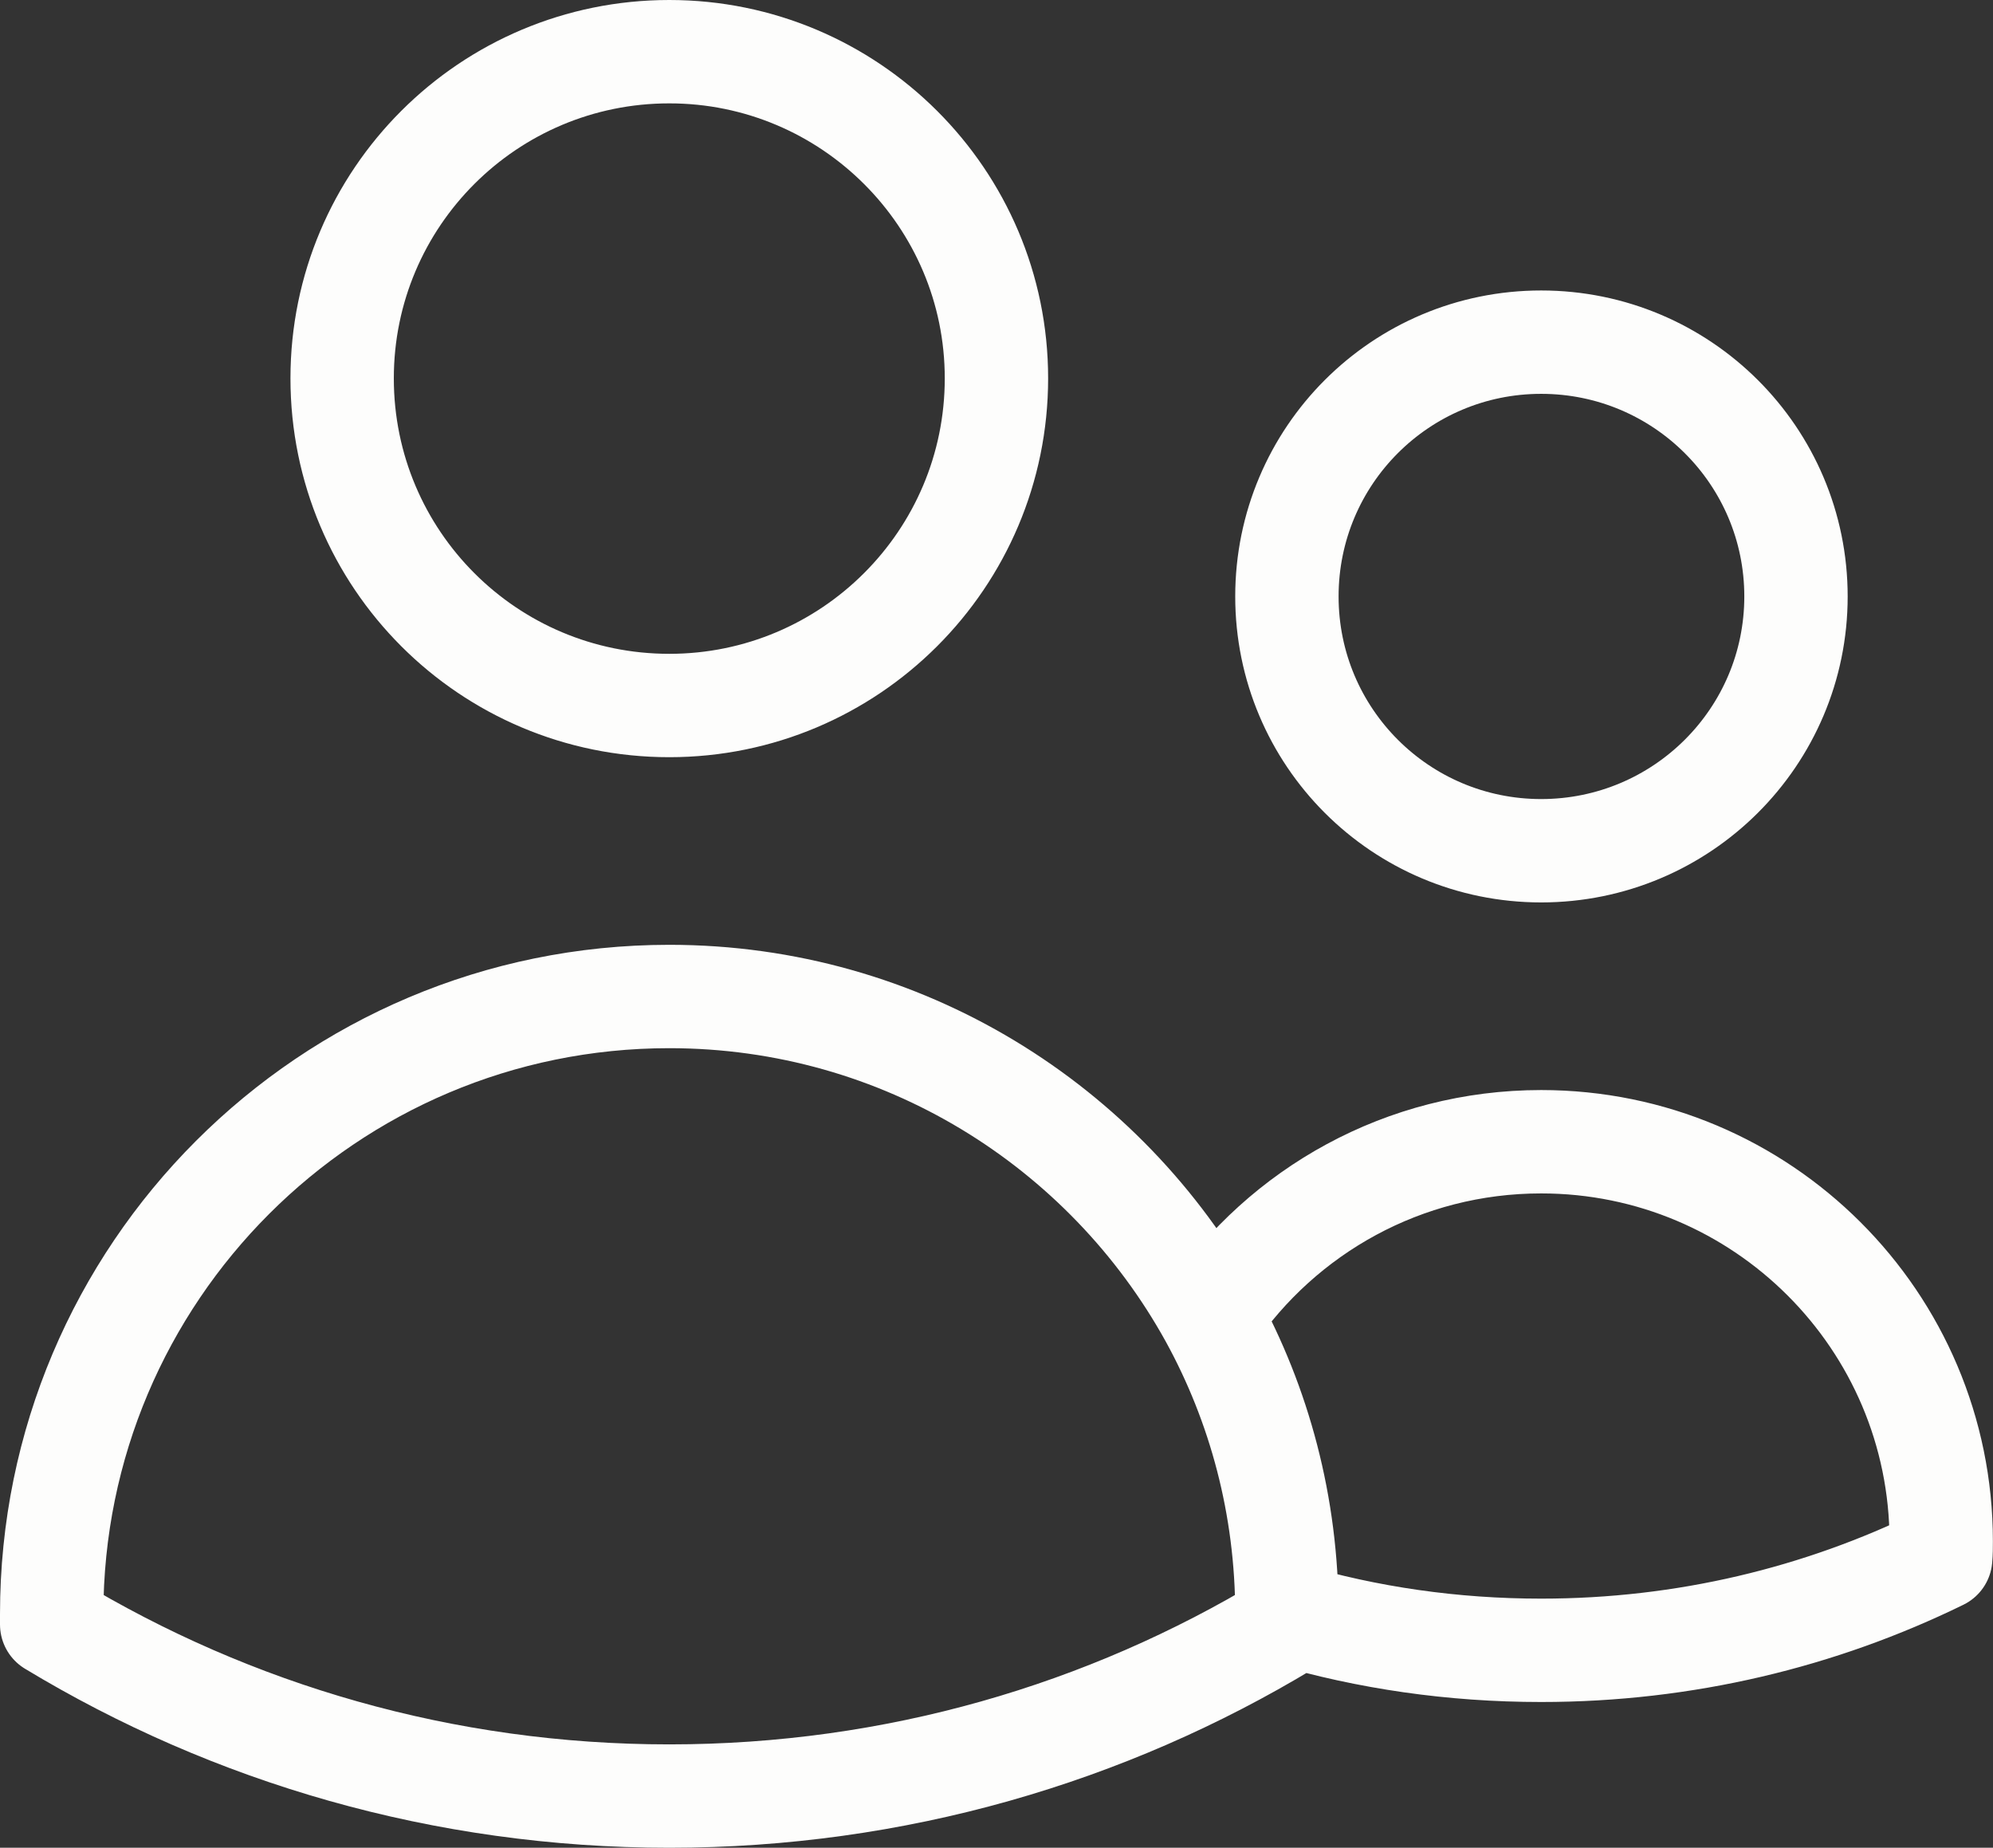 <svg width="38.562" height="35.75" viewBox="0 0 38.562 35.75" fill="none" xmlns="http://www.w3.org/2000/svg" xmlns:xlink="http://www.w3.org/1999/xlink">
	<rect x="0" y="0" width="38.562" height="35.75" fill="#333333" stroke="none"/>
	<desc>
			Created with Pixso.
	</desc>
	<defs/>
	<path id="Vector" d="M12.95 13.65C9.45 13.65 6.62 10.82 6.62 7.32C6.62 3.83 9.45 1 12.95 1C16.44 1 19.28 3.83 19.28 7.32C19.28 10.82 16.44 13.65 12.95 13.65ZM29.82 16.46C27.1 16.46 24.9 14.26 24.9 11.54C24.9 8.82 27.1 6.62 29.82 6.62C32.54 6.62 34.75 8.82 34.75 11.54C34.75 14.26 32.54 16.46 29.82 16.46ZM1 31.23C1 24.63 6.35 19.28 12.95 19.28C17.46 19.28 21.39 21.78 23.43 25.47C24.37 27.18 24.9 29.14 24.9 31.23L24.9 31.23C24.9 31.3 24.9 31.37 24.9 31.43C21.41 33.54 17.32 34.75 12.95 34.75C8.58 34.75 4.49 33.54 1 31.43C1 31.37 1 31.3 1 31.23ZM23.43 25.47C24.82 23.43 27.16 22.09 29.82 22.09C34.09 22.09 37.56 25.55 37.56 29.82C37.56 29.93 37.56 30.04 37.55 30.15C35.22 31.29 32.6 31.93 29.82 31.93C28.11 31.93 26.46 31.69 24.9 31.23" stroke="#FDFDFC" stroke-opacity="1" stroke-width="2" stroke-linejoin="round"/>
</svg>
